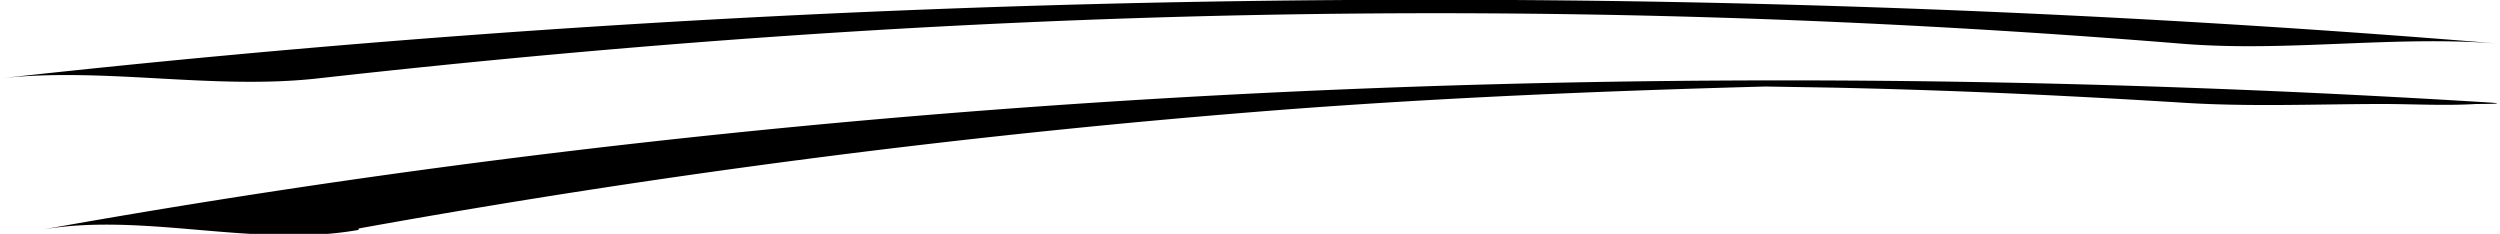 <svg data-name="Layer 1" xmlns="http://www.w3.org/2000/svg" viewBox="0 0 157.24 14.71"><path d="M20 4.93C60 .45 97.53-.48 137.24 2.75c6.63.54 13.39-.54 20 0A820.19 820.19 0 000 4.93c6.56-.73 13.4.74 20 0zm2.56 9.44a577.91 577.91 0 0158.54-7.5c10-.75 20-1.16 30-1.43h-.15l4.26.07q3.38.07 6.75.19c5.17.18 10.34.45 15.5.77 4.08.25 8.22.08 12.3.07 2 0 4 .12 6 0 .18 0 2 0 1-.08-51.44-3.2-103.45-1.09-154.21 8 6.43-1.15 13.52 1.16 20 0z"/></svg>
